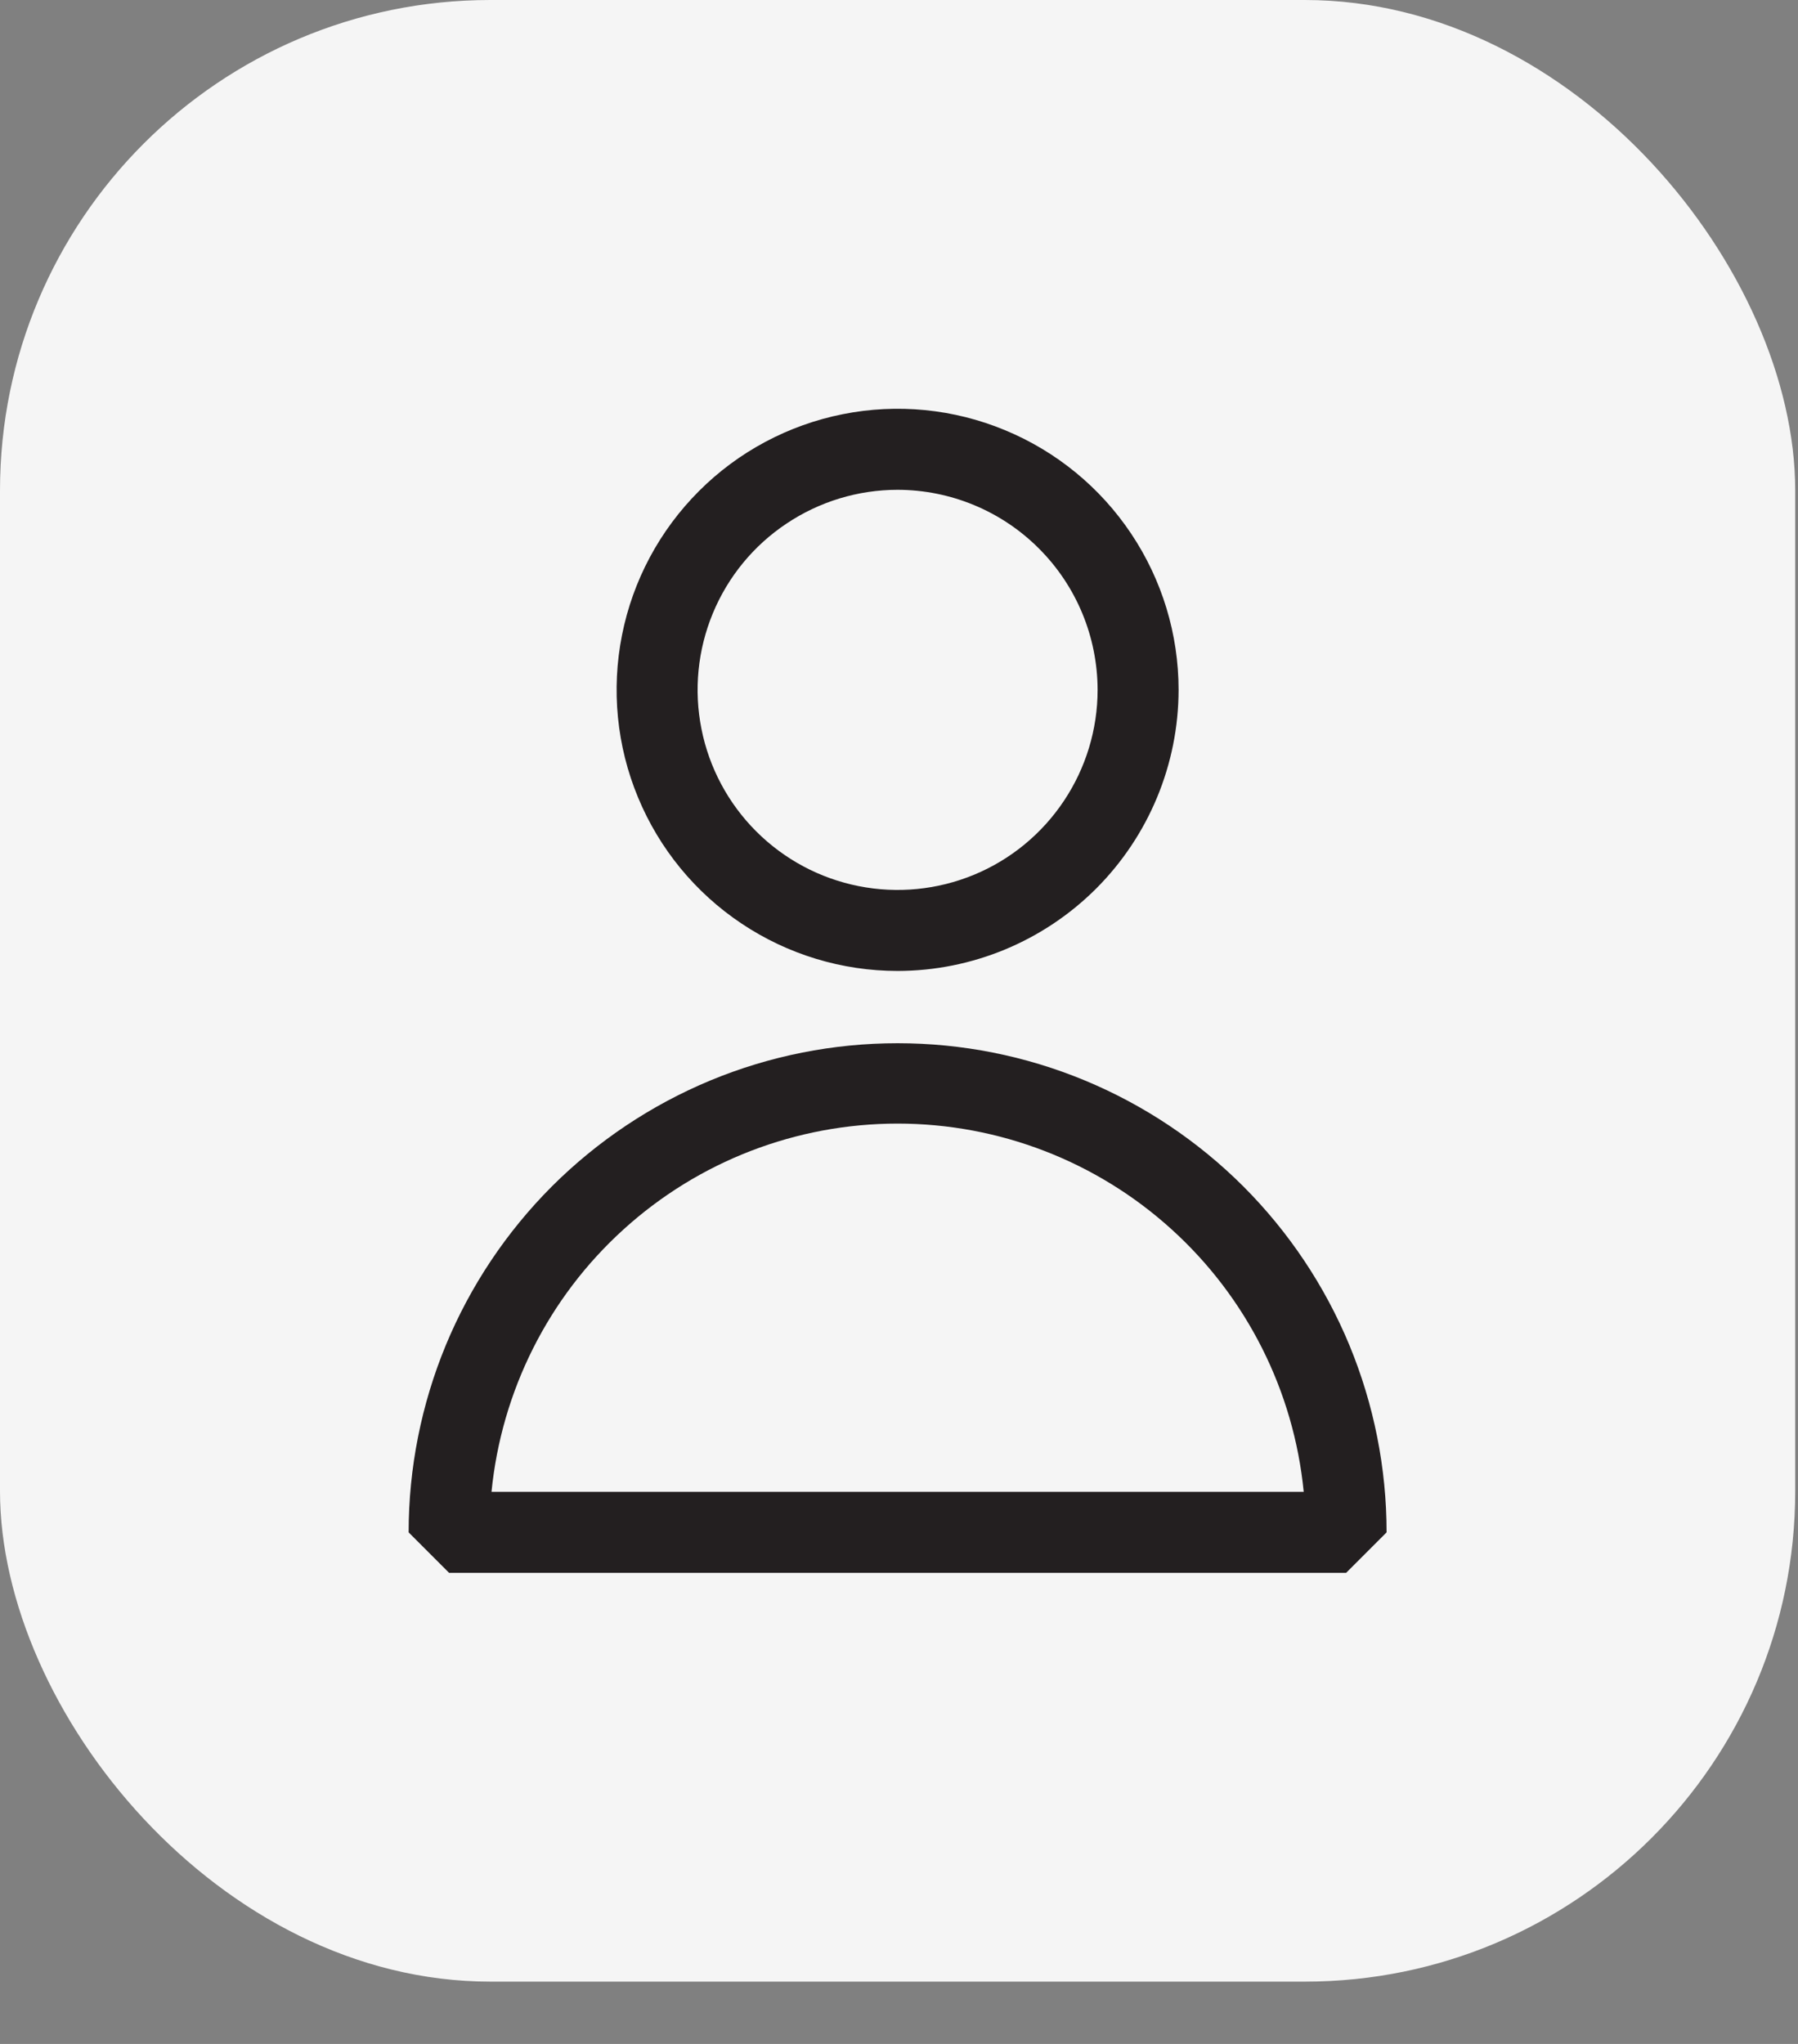 <svg width="22" height="25" viewBox="0 0 22 25" fill="none" xmlns="http://www.w3.org/2000/svg">
<rect x="0" y="0" width="22" height="25" fill="#808080" stroke="none"/>
<rect width="21.966" height="24.238" rx="6" fill="#F5F5F5"/>
<path d="M10.983 11.876C10.303 11.876 9.638 11.674 9.073 11.296C8.508 10.919 8.067 10.382 7.807 9.754C7.546 9.126 7.478 8.434 7.611 7.767C7.743 7.101 8.071 6.488 8.552 6.007C9.032 5.526 9.645 5.199 10.312 5.066C10.979 4.933 11.67 5.001 12.298 5.262C12.926 5.522 13.463 5.962 13.841 6.528C14.219 7.093 14.421 7.758 14.421 8.438C14.42 9.349 14.057 10.223 13.413 10.868C12.768 11.512 11.895 11.875 10.983 11.876ZM10.983 5.991C10.499 5.991 10.026 6.135 9.624 6.404C9.221 6.672 8.907 7.055 8.722 7.502C8.537 7.949 8.488 8.441 8.583 8.916C8.677 9.39 8.91 9.826 9.252 10.168C9.595 10.511 10.031 10.744 10.505 10.838C10.98 10.933 11.472 10.884 11.919 10.699C12.366 10.514 12.748 10.2 13.017 9.797C13.286 9.395 13.43 8.922 13.43 8.438C13.429 7.789 13.171 7.167 12.712 6.709C12.254 6.25 11.632 5.992 10.983 5.991ZM16.471 19.238H5.495L5 18.743C5 17.957 5.155 17.179 5.455 16.453C5.756 15.727 6.197 15.068 6.752 14.512C7.308 13.957 7.968 13.516 8.693 13.215C9.419 12.914 10.197 12.76 10.983 12.76C11.769 12.76 12.547 12.914 13.273 13.215C13.999 13.516 14.658 13.957 15.214 14.512C15.769 15.068 16.21 15.727 16.511 16.453C16.811 17.179 16.966 17.957 16.966 18.743L16.471 19.238ZM6.014 18.247H15.952C15.831 17.014 15.255 15.869 14.336 15.037C13.418 14.204 12.223 13.743 10.983 13.743C9.743 13.743 8.548 14.204 7.63 15.037C6.711 15.869 6.136 17.014 6.014 18.247Z" fill="#231F20"/>
</svg>
